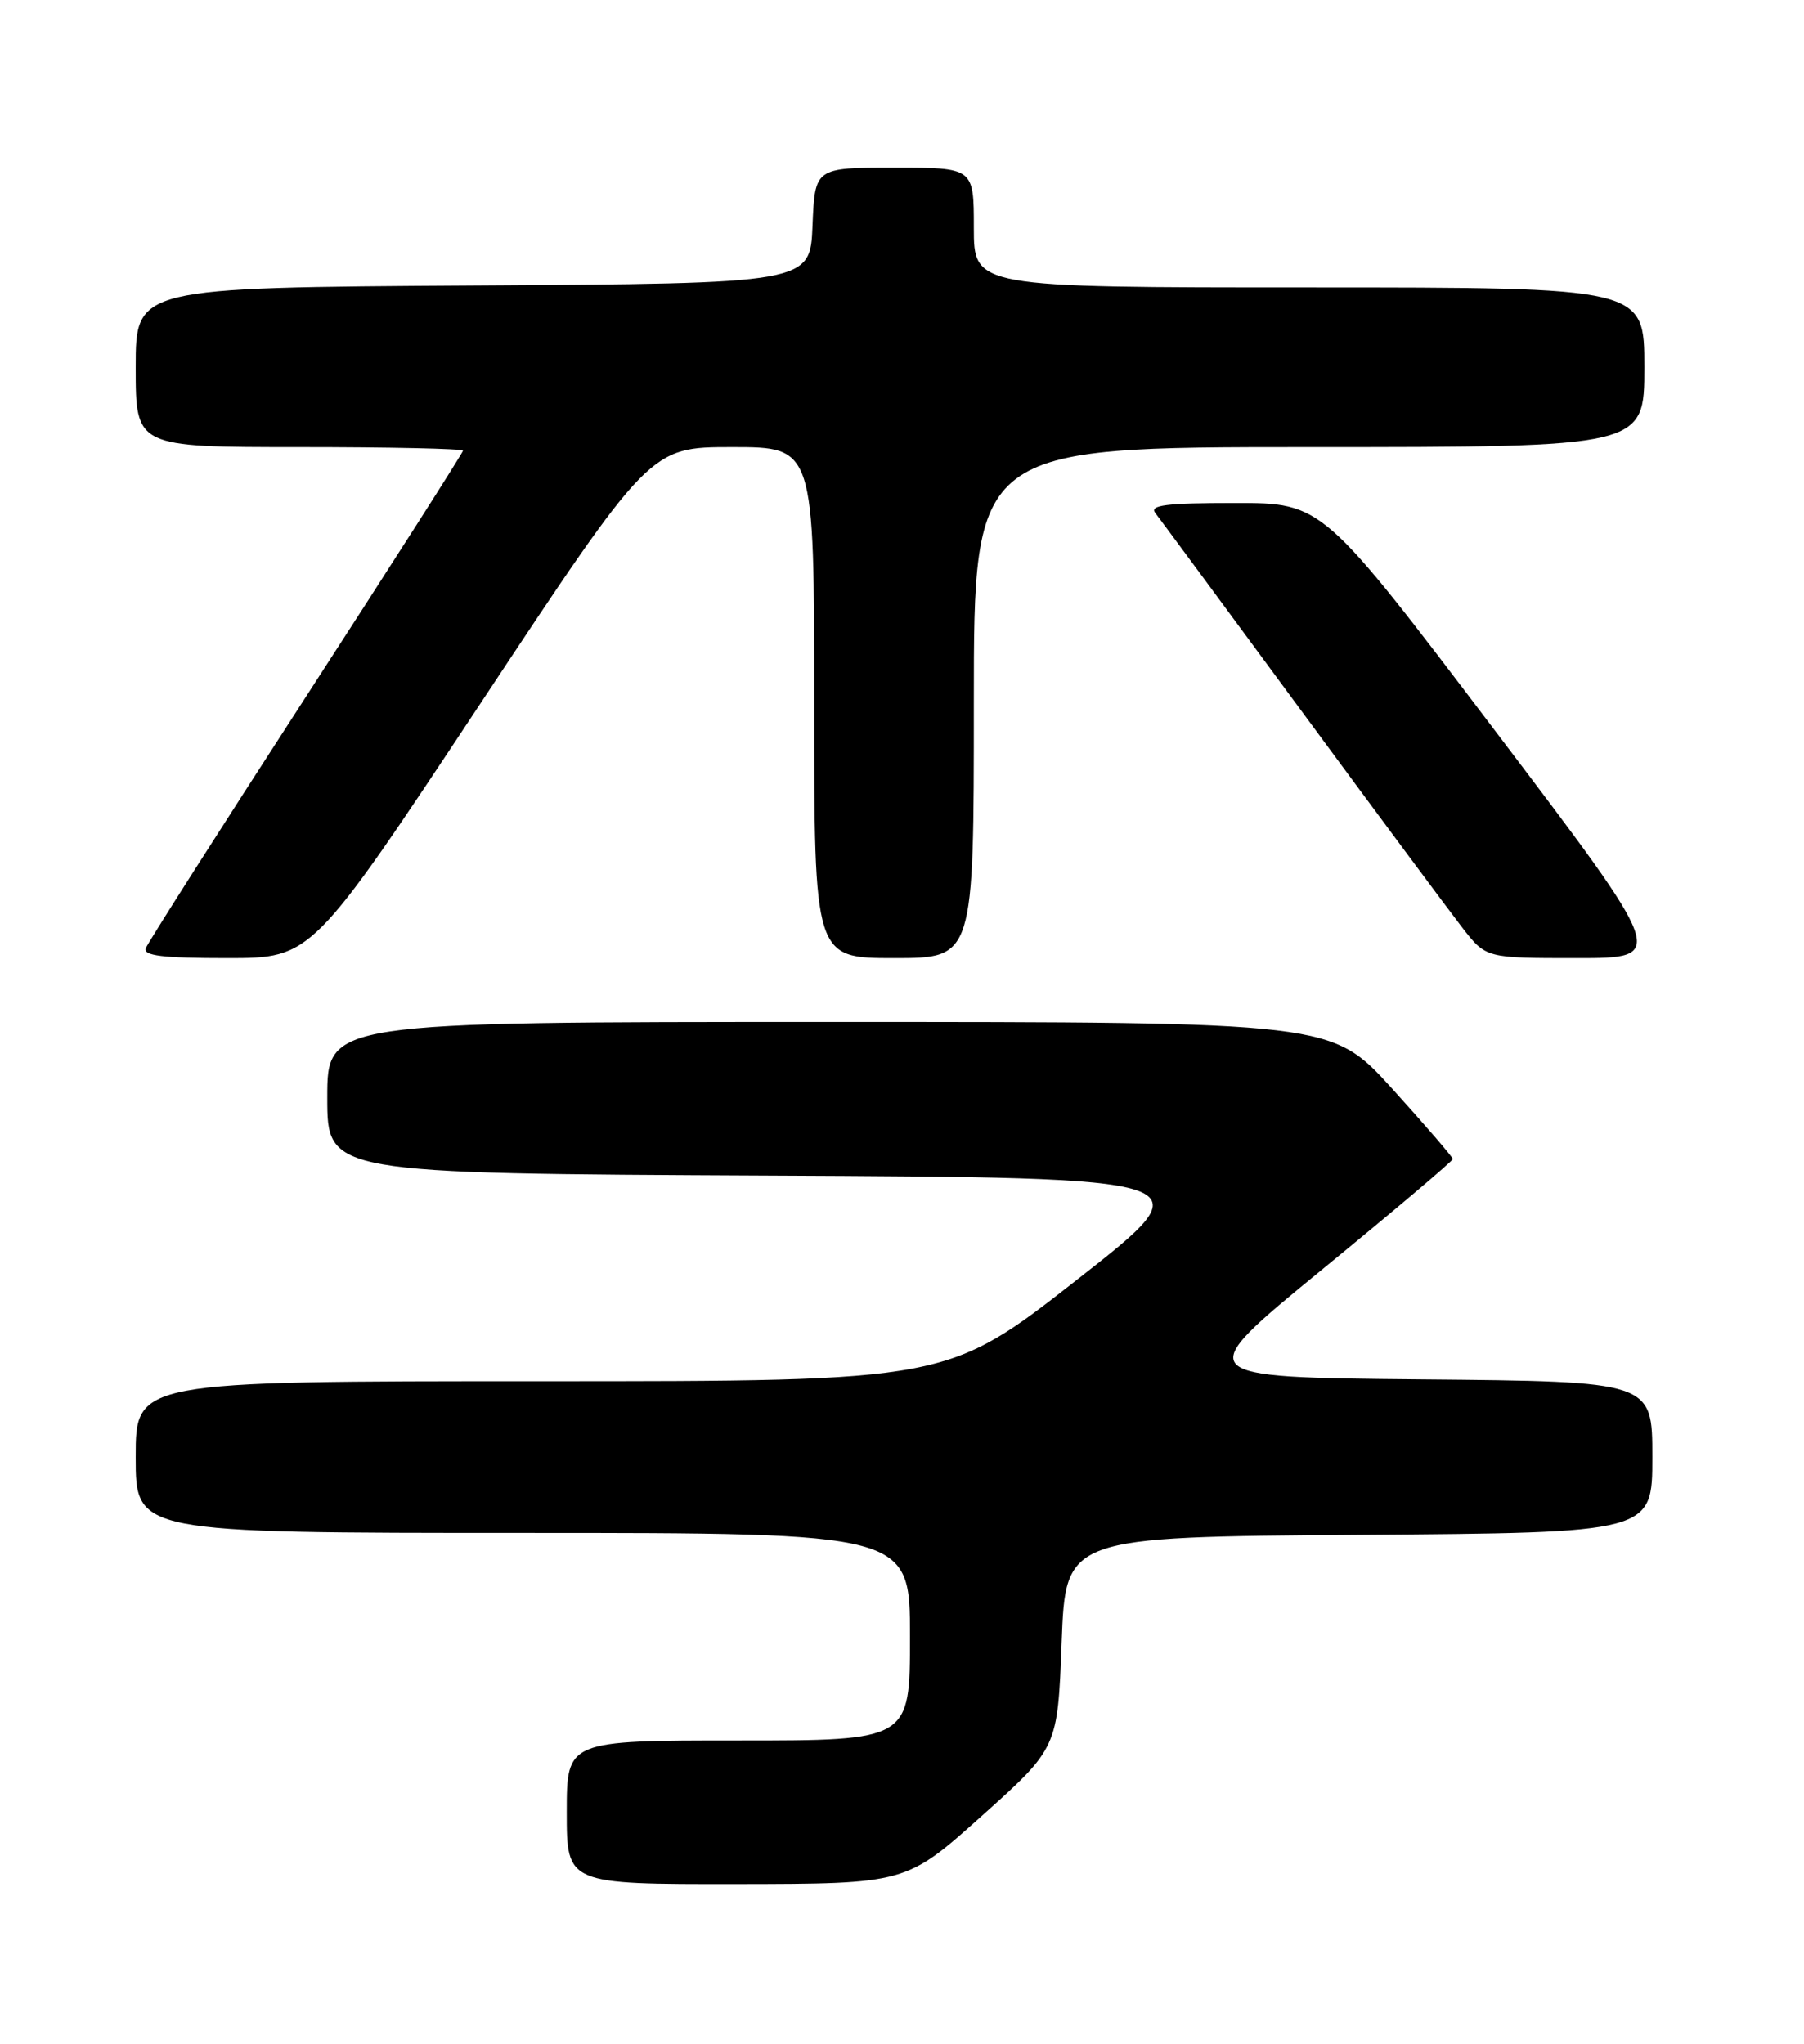 <?xml version="1.0" encoding="UTF-8" standalone="no"?>
<!DOCTYPE svg PUBLIC "-//W3C//DTD SVG 1.1//EN" "http://www.w3.org/Graphics/SVG/1.1/DTD/svg11.dtd" >
<svg xmlns="http://www.w3.org/2000/svg" xmlns:xlink="http://www.w3.org/1999/xlink" version="1.1" viewBox="0 0 226 256">
 <g >
 <path fill="currentColor"
d=" M 123.00 227.44 C 132.50 218.93 132.50 218.93 133.00 205.71 C 133.50 192.50 133.50 192.50 170.25 192.24 C 207.00 191.98 207.00 191.98 207.00 182.50 C 207.00 173.03 207.00 173.03 178.08 172.77 C 149.16 172.50 149.16 172.50 165.58 159.05 C 174.61 151.66 182.00 145.41 182.00 145.17 C 182.00 144.93 178.58 140.97 174.41 136.36 C 166.81 128.00 166.81 128.00 103.91 128.00 C 41.00 128.00 41.00 128.00 41.00 137.49 C 41.00 146.98 41.00 146.98 96.12 147.24 C 151.25 147.50 151.25 147.50 134.97 160.25 C 118.69 173.00 118.69 173.00 67.84 173.00 C 17.00 173.00 17.00 173.00 17.00 182.50 C 17.00 192.00 17.00 192.00 65.50 192.00 C 114.00 192.00 114.00 192.00 114.00 205.00 C 114.00 218.00 114.00 218.00 92.50 218.00 C 71.00 218.00 71.00 218.00 71.00 227.00 C 71.00 236.00 71.00 236.00 92.25 235.98 C 113.50 235.95 113.50 235.95 123.00 227.44 Z  M 60.26 88.00 C 81.44 56.00 81.44 56.00 91.72 56.00 C 102.00 56.00 102.00 56.00 102.00 88.00 C 102.00 120.00 102.00 120.00 112.00 120.00 C 122.00 120.00 122.00 120.00 122.00 88.00 C 122.00 56.00 122.00 56.00 164.00 56.00 C 206.00 56.00 206.00 56.00 206.00 46.00 C 206.00 36.00 206.00 36.00 164.00 36.00 C 122.00 36.00 122.00 36.00 122.00 28.50 C 122.00 21.00 122.00 21.00 112.04 21.00 C 102.09 21.00 102.09 21.00 101.79 28.25 C 101.50 35.50 101.50 35.50 59.25 35.76 C 17.00 36.02 17.00 36.02 17.00 46.01 C 17.00 56.00 17.00 56.00 37.50 56.00 C 48.78 56.00 58.00 56.20 58.00 56.45 C 58.00 56.69 49.17 70.53 38.37 87.20 C 27.58 103.86 18.53 118.06 18.27 118.75 C 17.90 119.70 20.33 120.00 28.44 120.00 C 39.08 120.00 39.08 120.00 60.26 88.00 Z  M 187.28 91.50 C 165.68 63.00 165.68 63.00 154.72 63.00 C 146.09 63.00 143.96 63.27 144.73 64.25 C 145.27 64.94 153.49 76.07 163.01 89.00 C 172.53 101.93 181.64 114.19 183.24 116.25 C 186.17 120.00 186.17 120.00 197.53 120.00 C 208.88 120.00 208.88 120.00 187.28 91.50 Z "/>
</g>
</svg>
